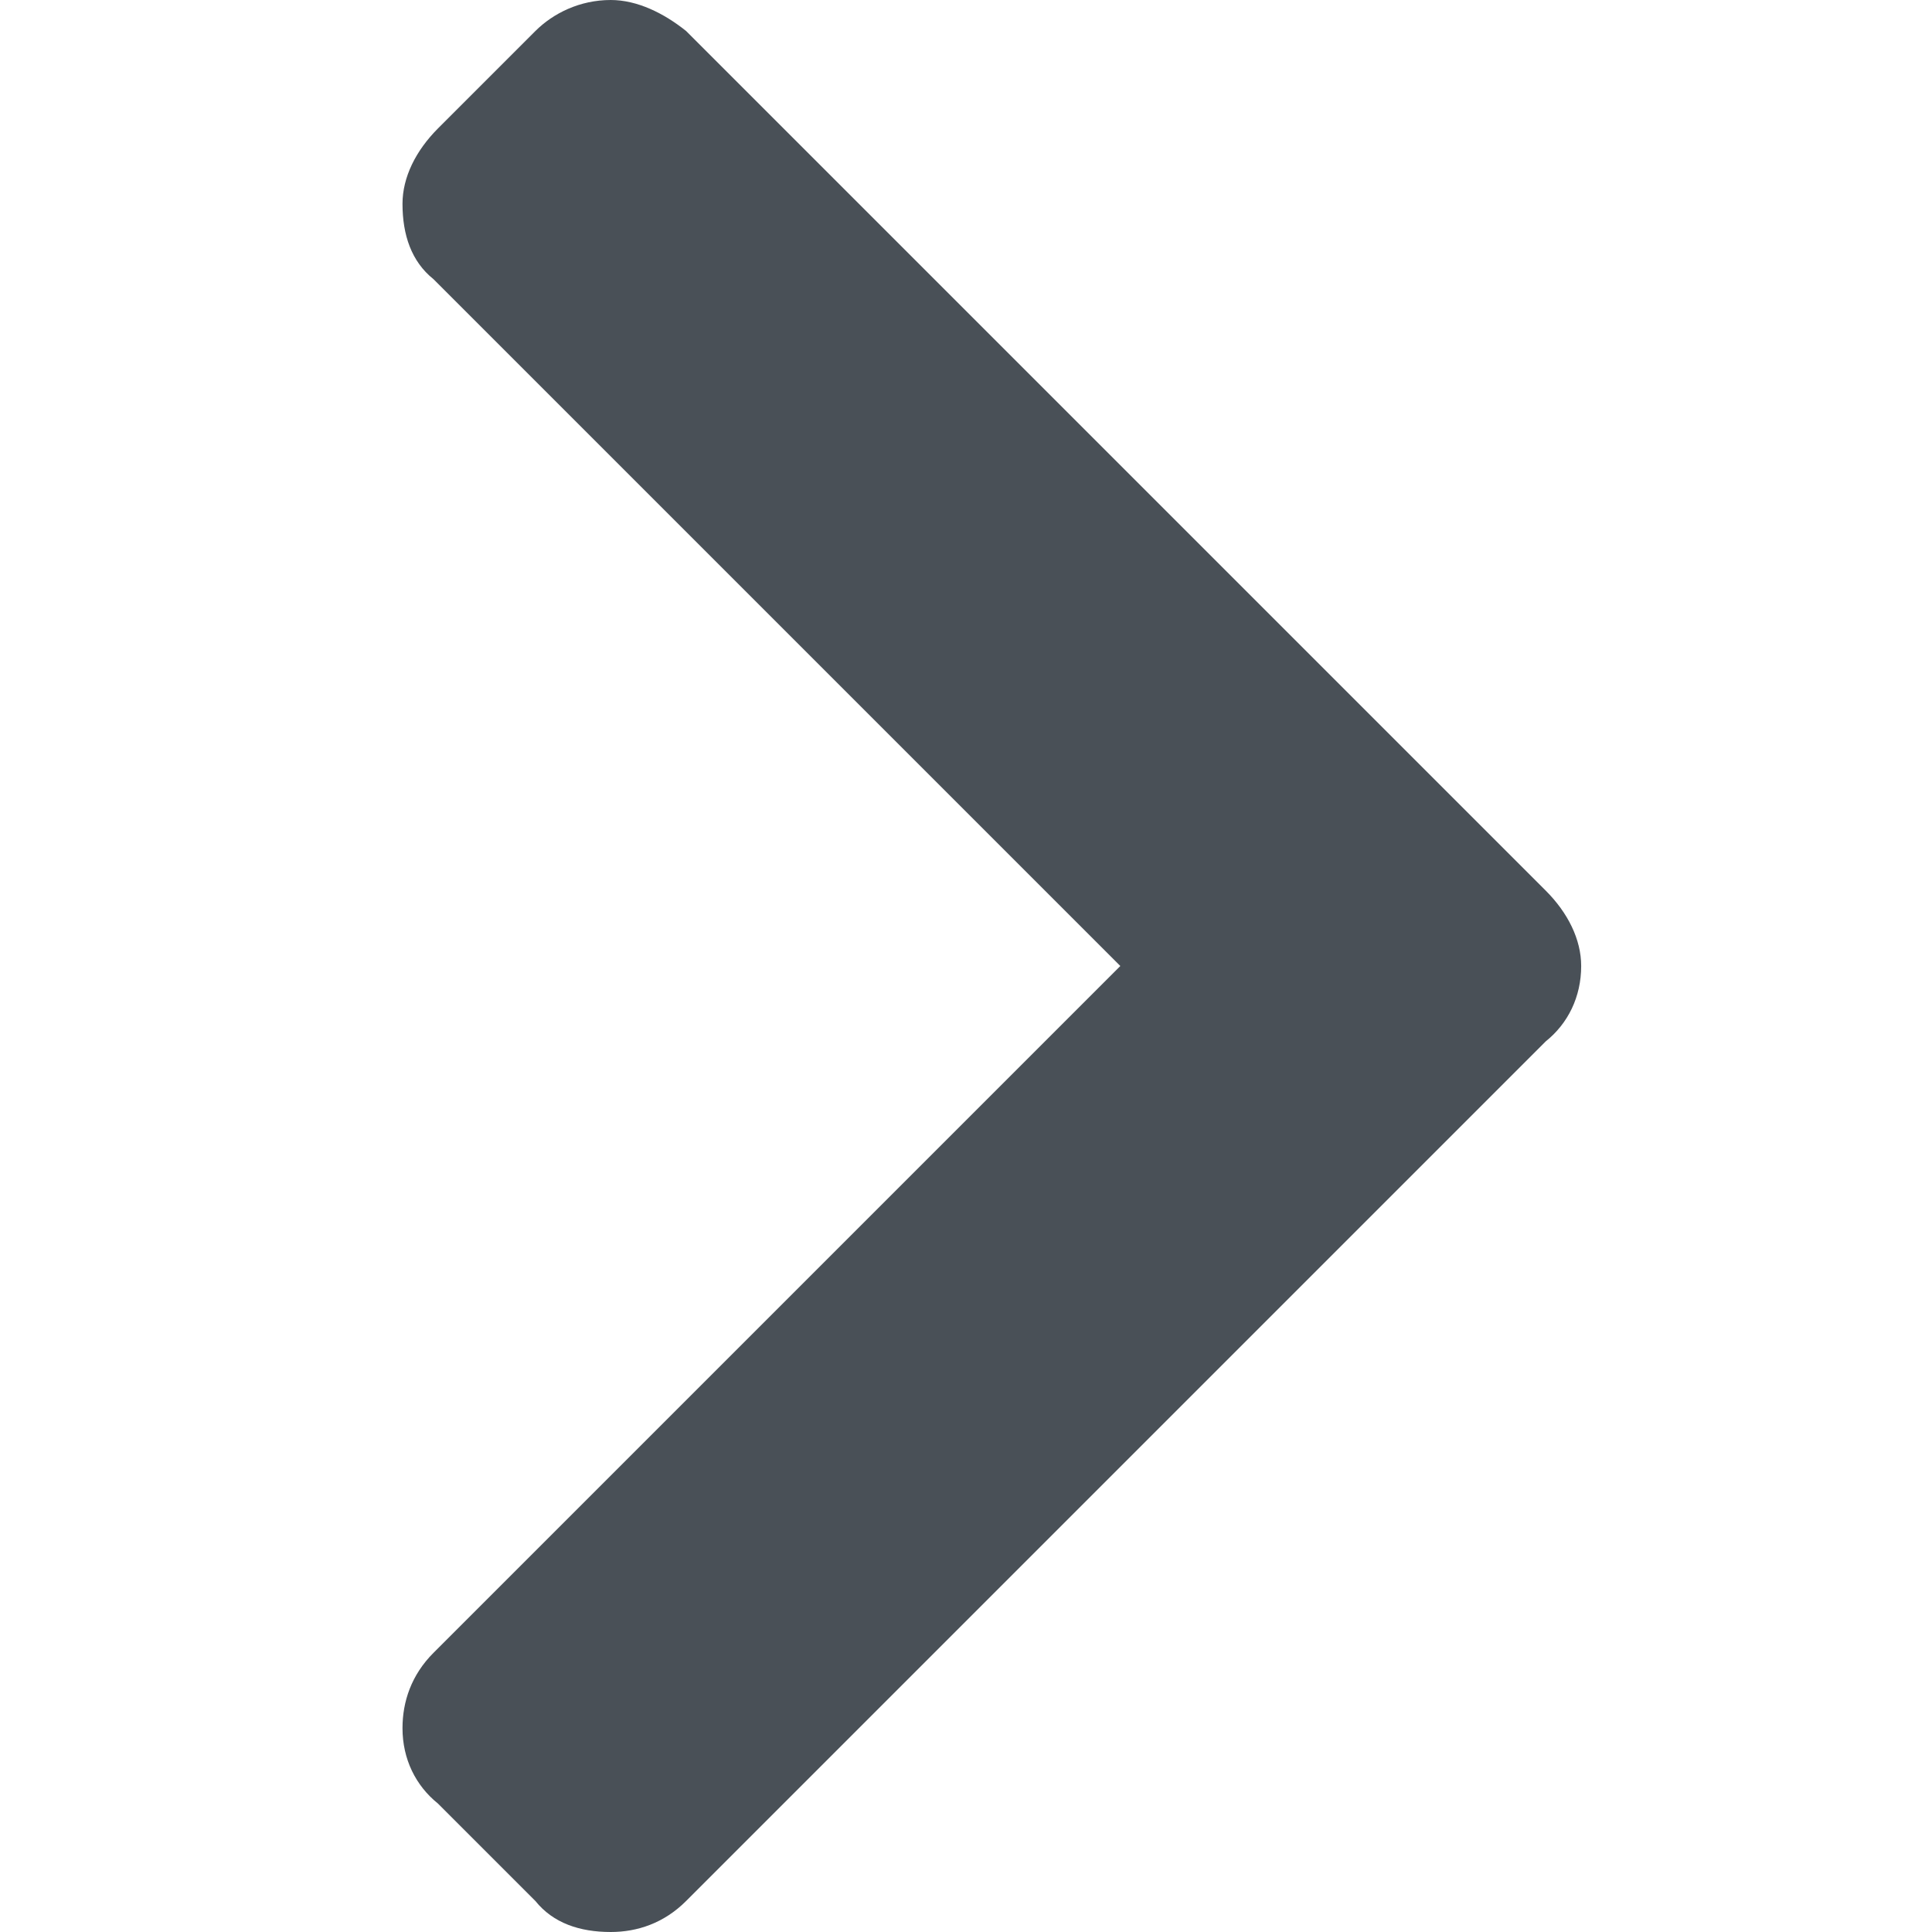 <svg width="24" height="24" viewBox="0 0 24 24" fill="none" xmlns="http://www.w3.org/2000/svg">
<path d="M19.202 12.936C19.477 12.716 19.642 12.385 19.642 12C19.642 11.67 19.477 11.339 19.202 11.064L8.523 0.385C8.248 0.165 7.917 0 7.587 0C7.202 0 6.872 0.165 6.651 0.385L5.44 1.596C5.165 1.872 5 2.202 5 2.532C5 2.917 5.11 3.248 5.385 3.468L13.917 12L5.385 20.532C5.11 20.807 5 21.138 5 21.468C5 21.853 5.165 22.183 5.44 22.404L6.651 23.615C6.872 23.89 7.202 24 7.587 24C7.917 24 8.248 23.89 8.523 23.615L19.202 12.936Z" fill="#495057"/>
</svg>
